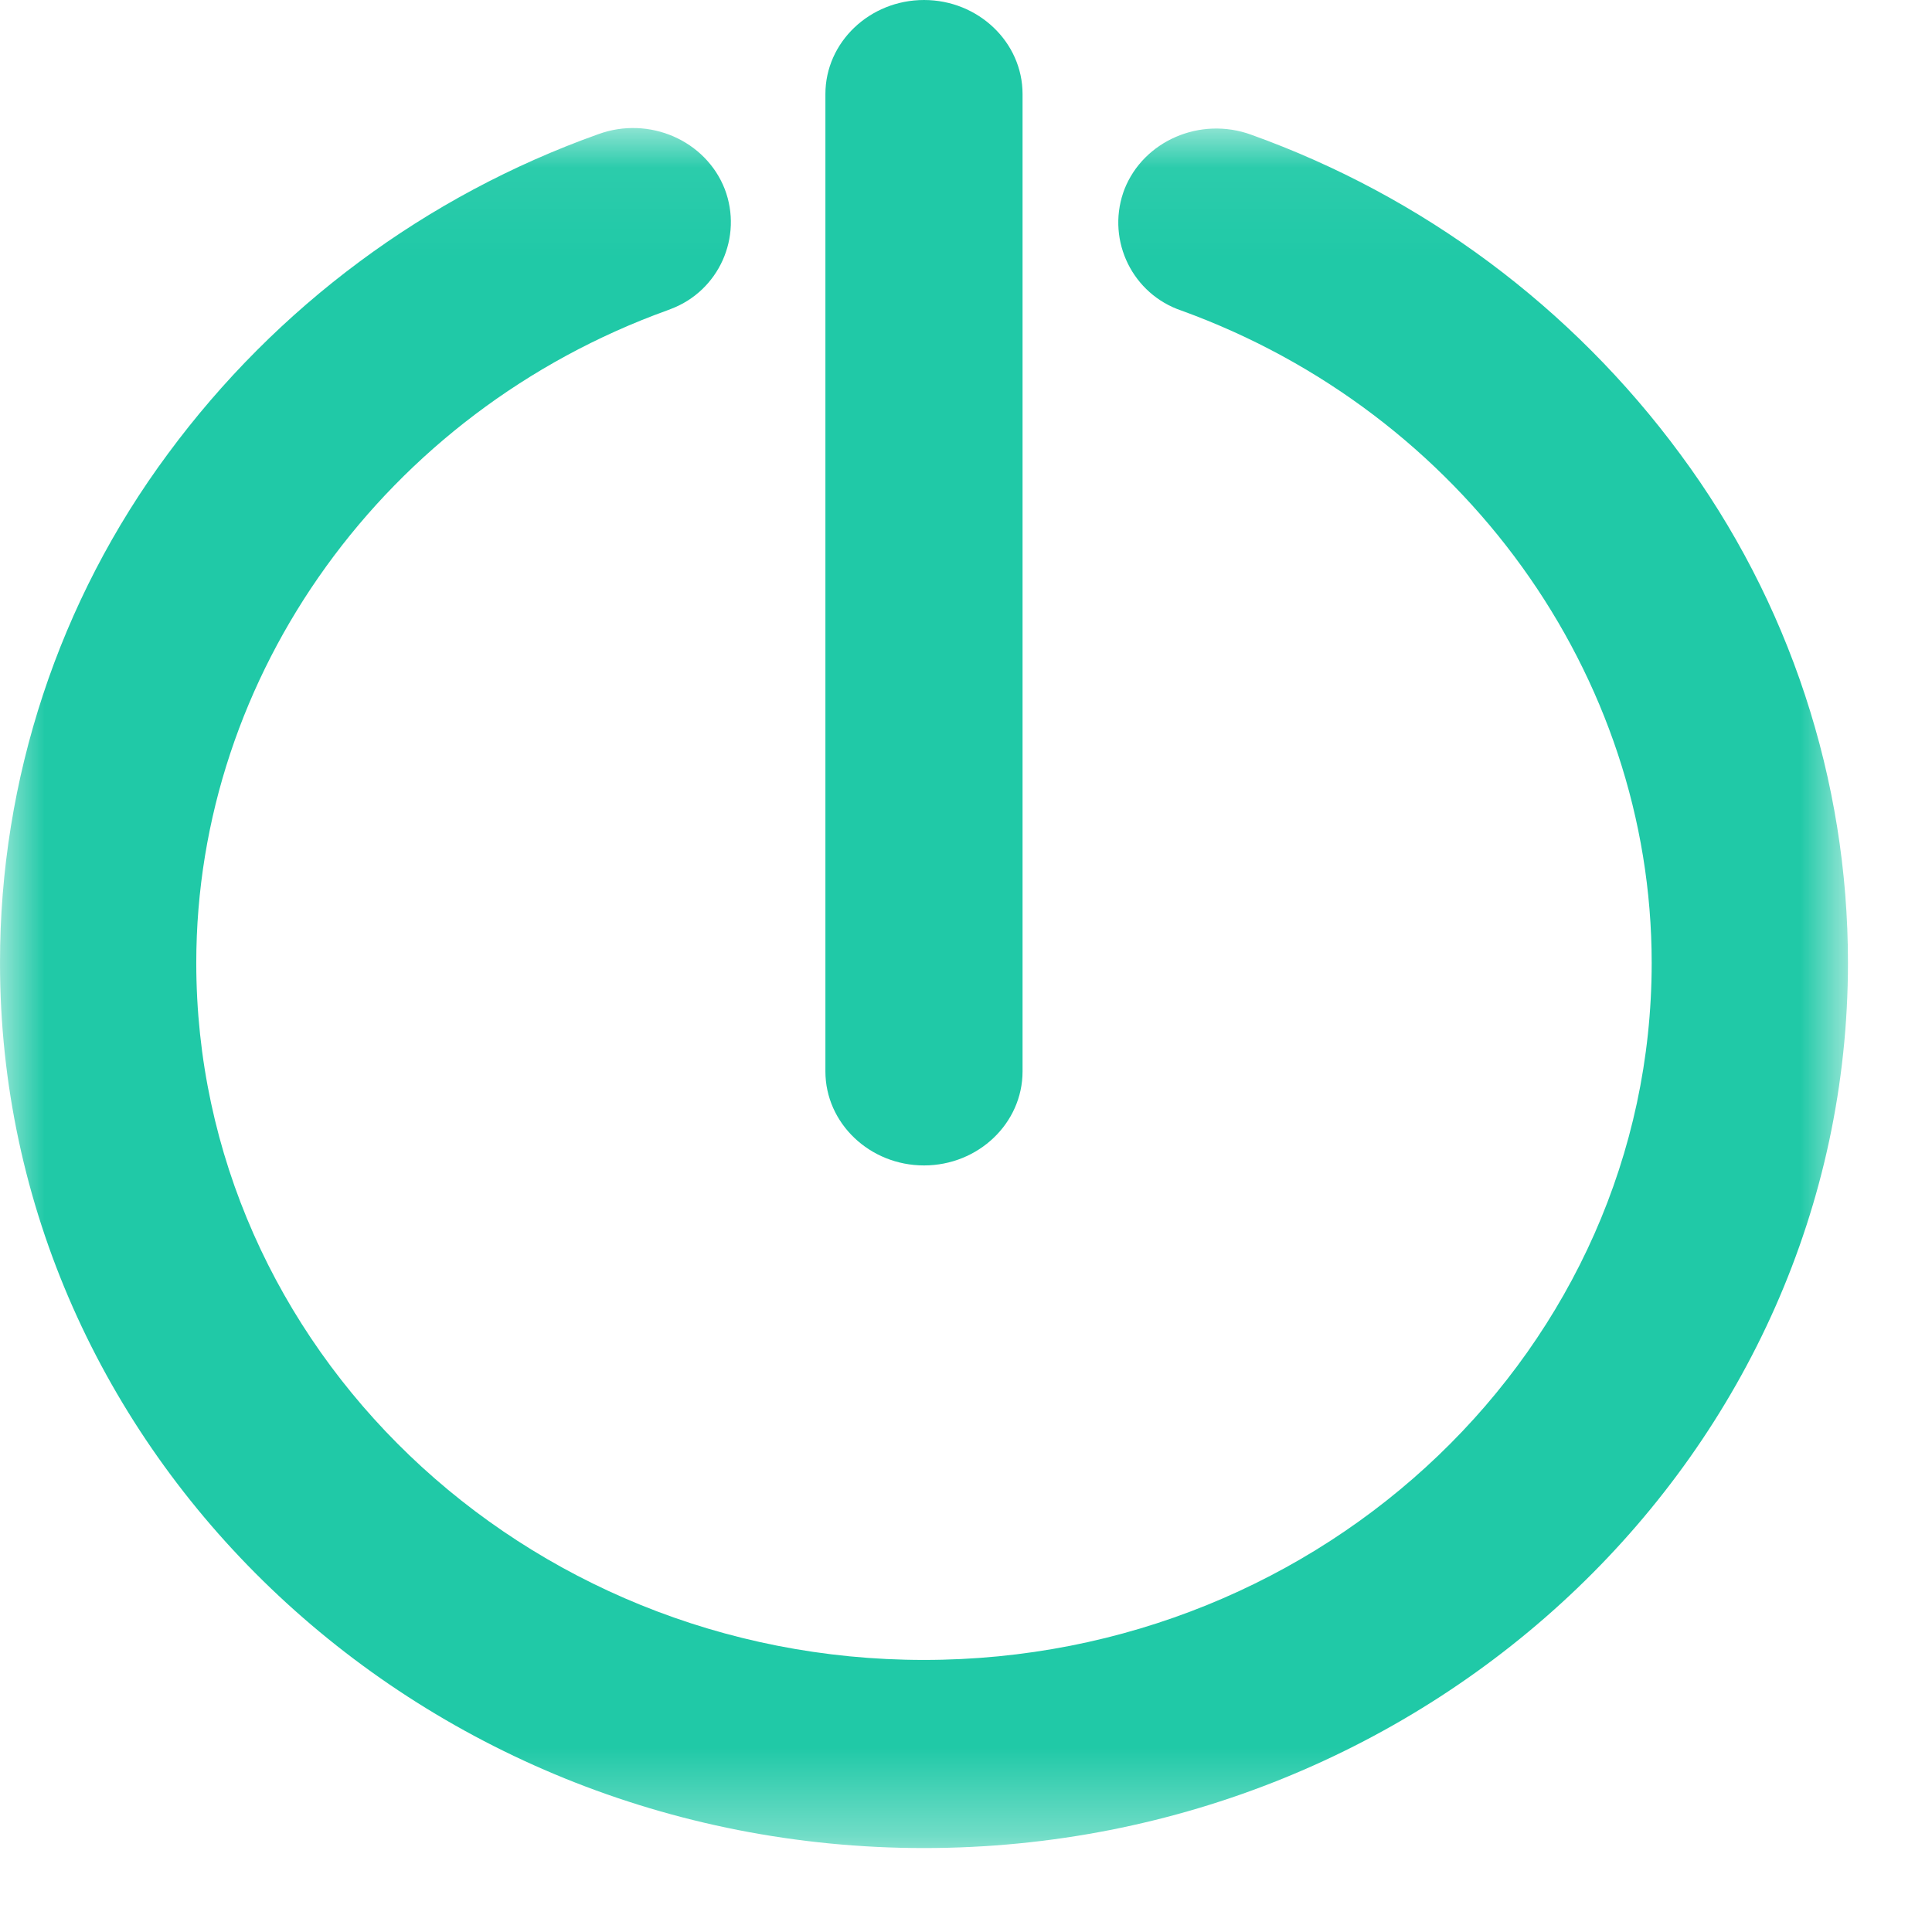 <?xml version="1.0" encoding="UTF-8"?>
<svg width="22px" height="22px" viewBox="0 0 22 22" version="1.1" xmlns="http://www.w3.org/2000/svg" xmlns:xlink="http://www.w3.org/1999/xlink">
    <title>ic_settings_disconnect</title>
    <defs>
        <polygon id="path-1" points="0 0.055 21.043 0.055 21.043 19.641 0 19.641"></polygon>
    </defs>
    <g id="version_4" stroke="none" stroke-width="1" fill="none" fill-rule="evenodd">
        <g id="ic_settings_disconnect">
            <path d="M9.399,1.071 C9.399,0.48 9.904,0 10.522,0 C11.139,0 11.644,0.48 11.644,1.071 L11.644,12.2 C11.644,12.791 11.139,13.271 10.522,13.271 C9.904,13.271 9.399,12.791 9.399,12.2 L9.399,1.071 Z" id="Fill-1" fill="#20C9A7"></path>
            <g id="Group-5" transform="translate(0, 1.403)">
                <mask id="mask-2" fill="white">
                    <use xlink:href="#path-1"></use>
                </mask>
                <g id="Clip-4"></g>
                <path d="M10.522,19.641 C4.72,19.641 -3.57369557e-05,15.118 -3.57369557e-05,9.561 C-0.001,7.472 0.67,5.439 1.914,3.762 C3.149,2.089 4.855,0.823 6.813,0.125 C7.391,-0.086 8.036,0.195 8.253,0.75 C8.461,1.296 8.187,1.908 7.64,2.115 C7.627,2.12 7.614,2.125 7.601,2.13 C4.391,3.288 2.235,6.274 2.235,9.561 C2.235,13.938 5.952,17.499 10.521,17.499 C15.09,17.499 18.808,13.938 18.808,9.561 C18.808,6.279 16.656,3.295 13.454,2.134 C12.9,1.947 12.603,1.346 12.79,0.792 C12.794,0.779 12.799,0.766 12.804,0.753 C13.022,0.2 13.667,-0.079 14.245,0.13 C16.2,0.831 17.901,2.097 19.133,3.768 C20.374,5.444 21.044,7.475 21.043,9.561 C21.043,15.118 16.323,19.641 10.522,19.641" id="Fill-3" fill="#20C9A7" mask="url(#mask-2)"></path>
            </g>
        </g>
    </g>
</svg>